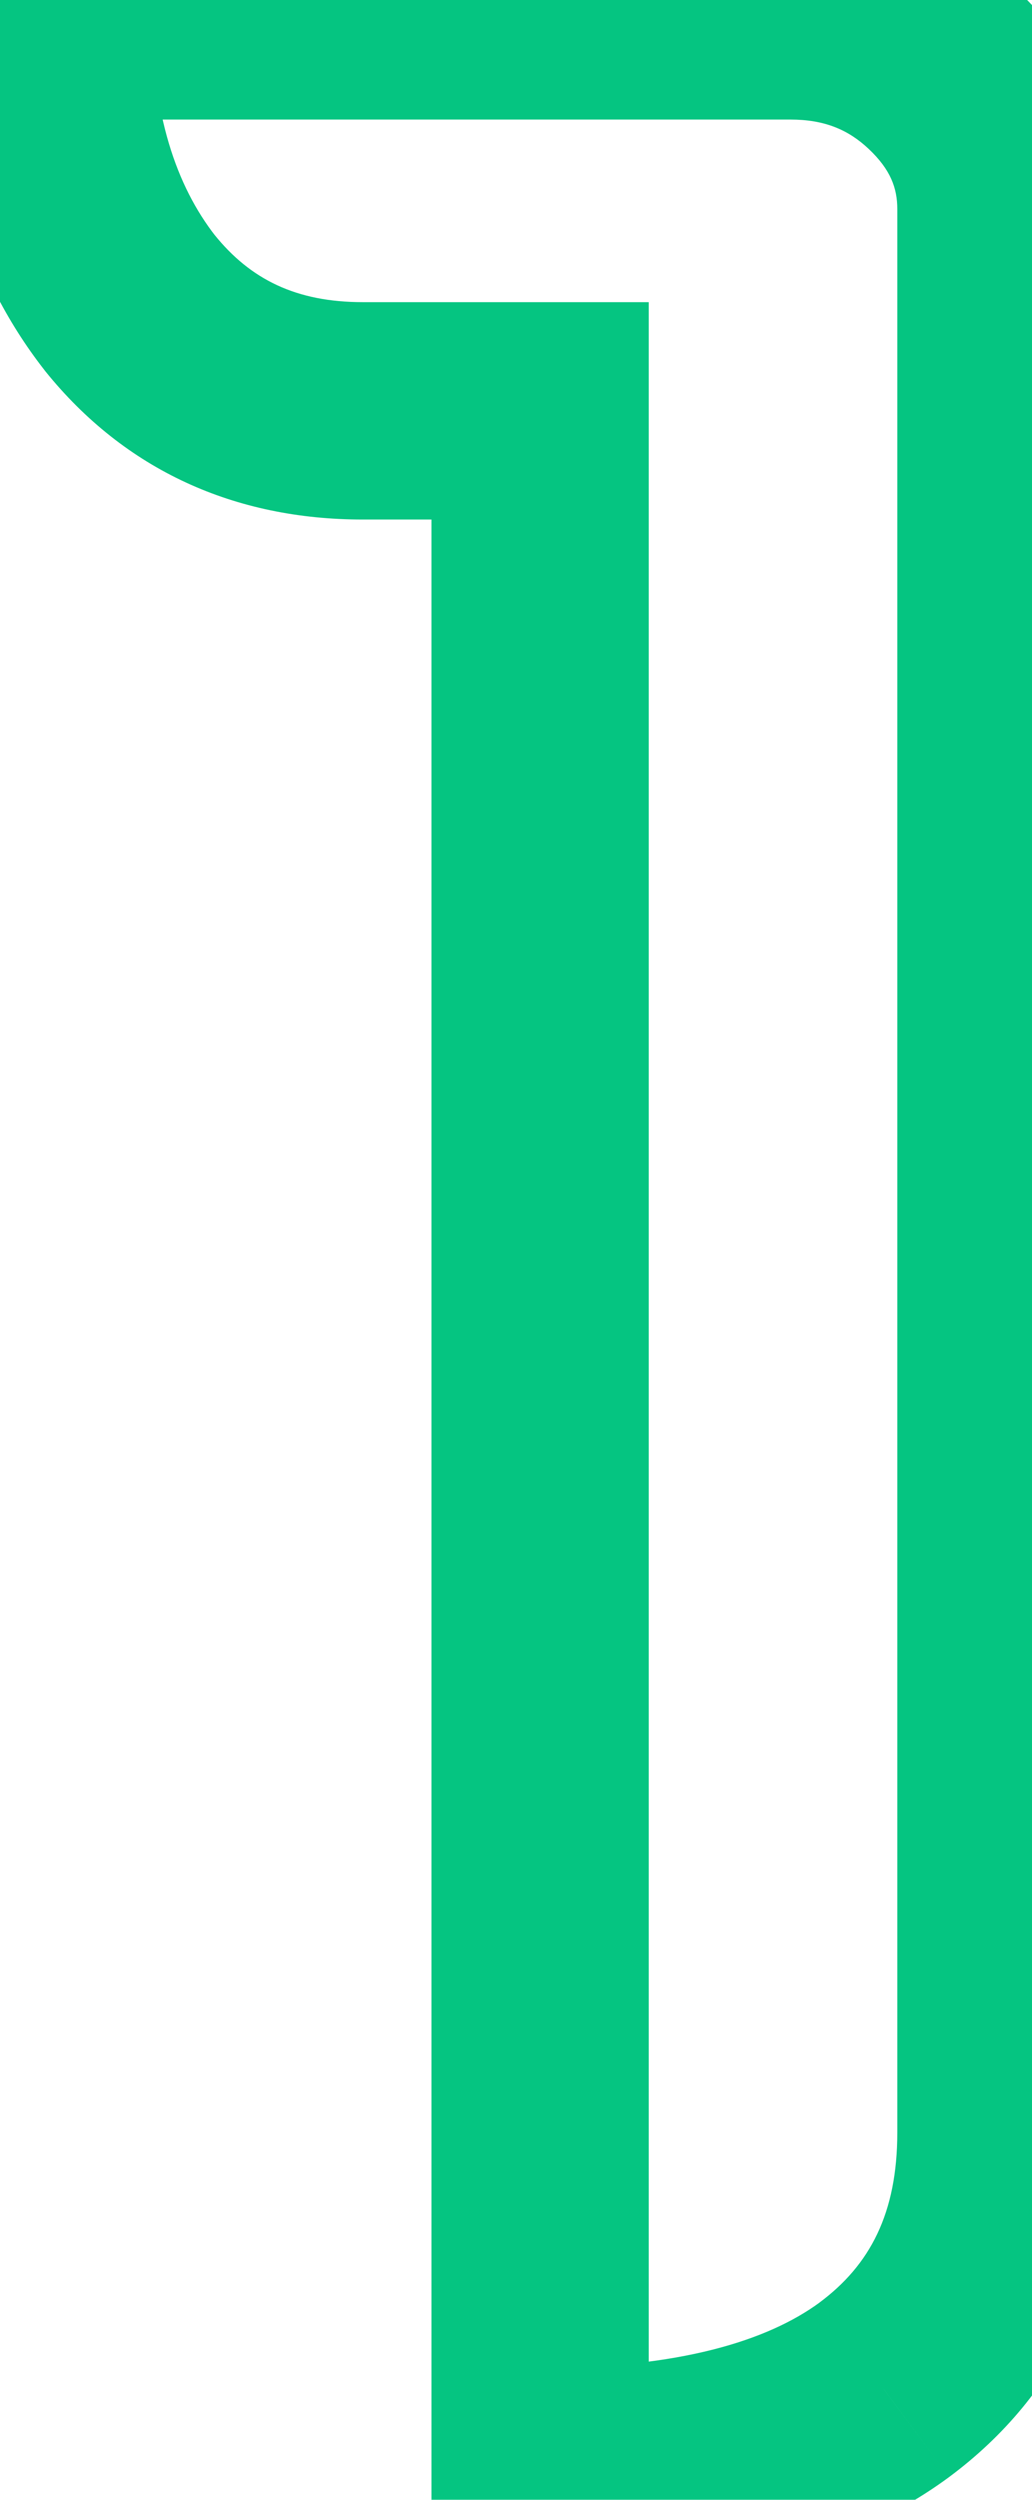 <svg width="19" height="46" viewBox="0 0 19 46" fill="none" xmlns="http://www.w3.org/2000/svg">
<mask id="path-1-outside-1_318_204" maskUnits="userSpaceOnUse" x="-2" y="-2" width="23" height="50" fill="black">
<rect fill="white" x="-2" y="-2" width="23" height="50"/>
<path d="M9.944 7.56H6.68C4.888 7.56 3.459 6.899 2.392 5.576C1.325 4.211 0.792 2.419 0.792 0.2H14.552C15.661 0.2 16.6 0.563 17.368 1.288C18.136 2.013 18.52 2.867 18.52 3.848V39.24C18.52 41.288 17.773 42.867 16.28 43.976C14.829 45.043 12.717 45.576 9.944 45.576V7.56Z"/>
</mask>
<path d="M9.944 7.56H11.944V5.56H9.944V7.56ZM2.392 5.576L0.816 6.807L0.825 6.819L0.835 6.832L2.392 5.576ZM0.792 0.2V-1.8H-1.208V0.2H0.792ZM17.368 1.288L15.995 2.742H15.995L17.368 1.288ZM16.28 43.976L17.465 45.587L17.473 45.581L16.28 43.976ZM9.944 45.576H7.944V47.576H9.944V45.576ZM9.944 5.56H6.68V9.56H9.944V5.56ZM6.68 5.56C5.455 5.56 4.613 5.144 3.949 4.32L0.835 6.832C2.305 8.654 4.321 9.56 6.68 9.56V5.56ZM3.968 4.345C3.245 3.419 2.792 2.099 2.792 0.2H-1.208C-1.208 2.738 -0.594 5.002 0.816 6.807L3.968 4.345ZM0.792 2.2H14.552V-1.8H0.792V2.2ZM14.552 2.2C15.179 2.2 15.618 2.386 15.995 2.742L18.741 -0.166C17.582 -1.261 16.144 -1.8 14.552 -1.8V2.2ZM15.995 2.742C16.397 3.122 16.52 3.462 16.52 3.848H20.52C20.52 2.271 19.875 0.905 18.741 -0.166L15.995 2.742ZM16.52 3.848V39.24H20.52V3.848H16.52ZM16.52 39.24C16.52 40.729 16.016 41.68 15.087 42.37L17.473 45.581C19.53 44.053 20.52 41.847 20.52 39.24H16.52ZM15.095 42.365C14.129 43.075 12.507 43.576 9.944 43.576V47.576C12.928 47.576 15.53 47.01 17.465 45.587L15.095 42.365ZM11.944 45.576V7.56H7.944V45.576H11.944Z" fill="#05C581" mask="url(#path-1-outside-1_318_204)"/>
</svg>
